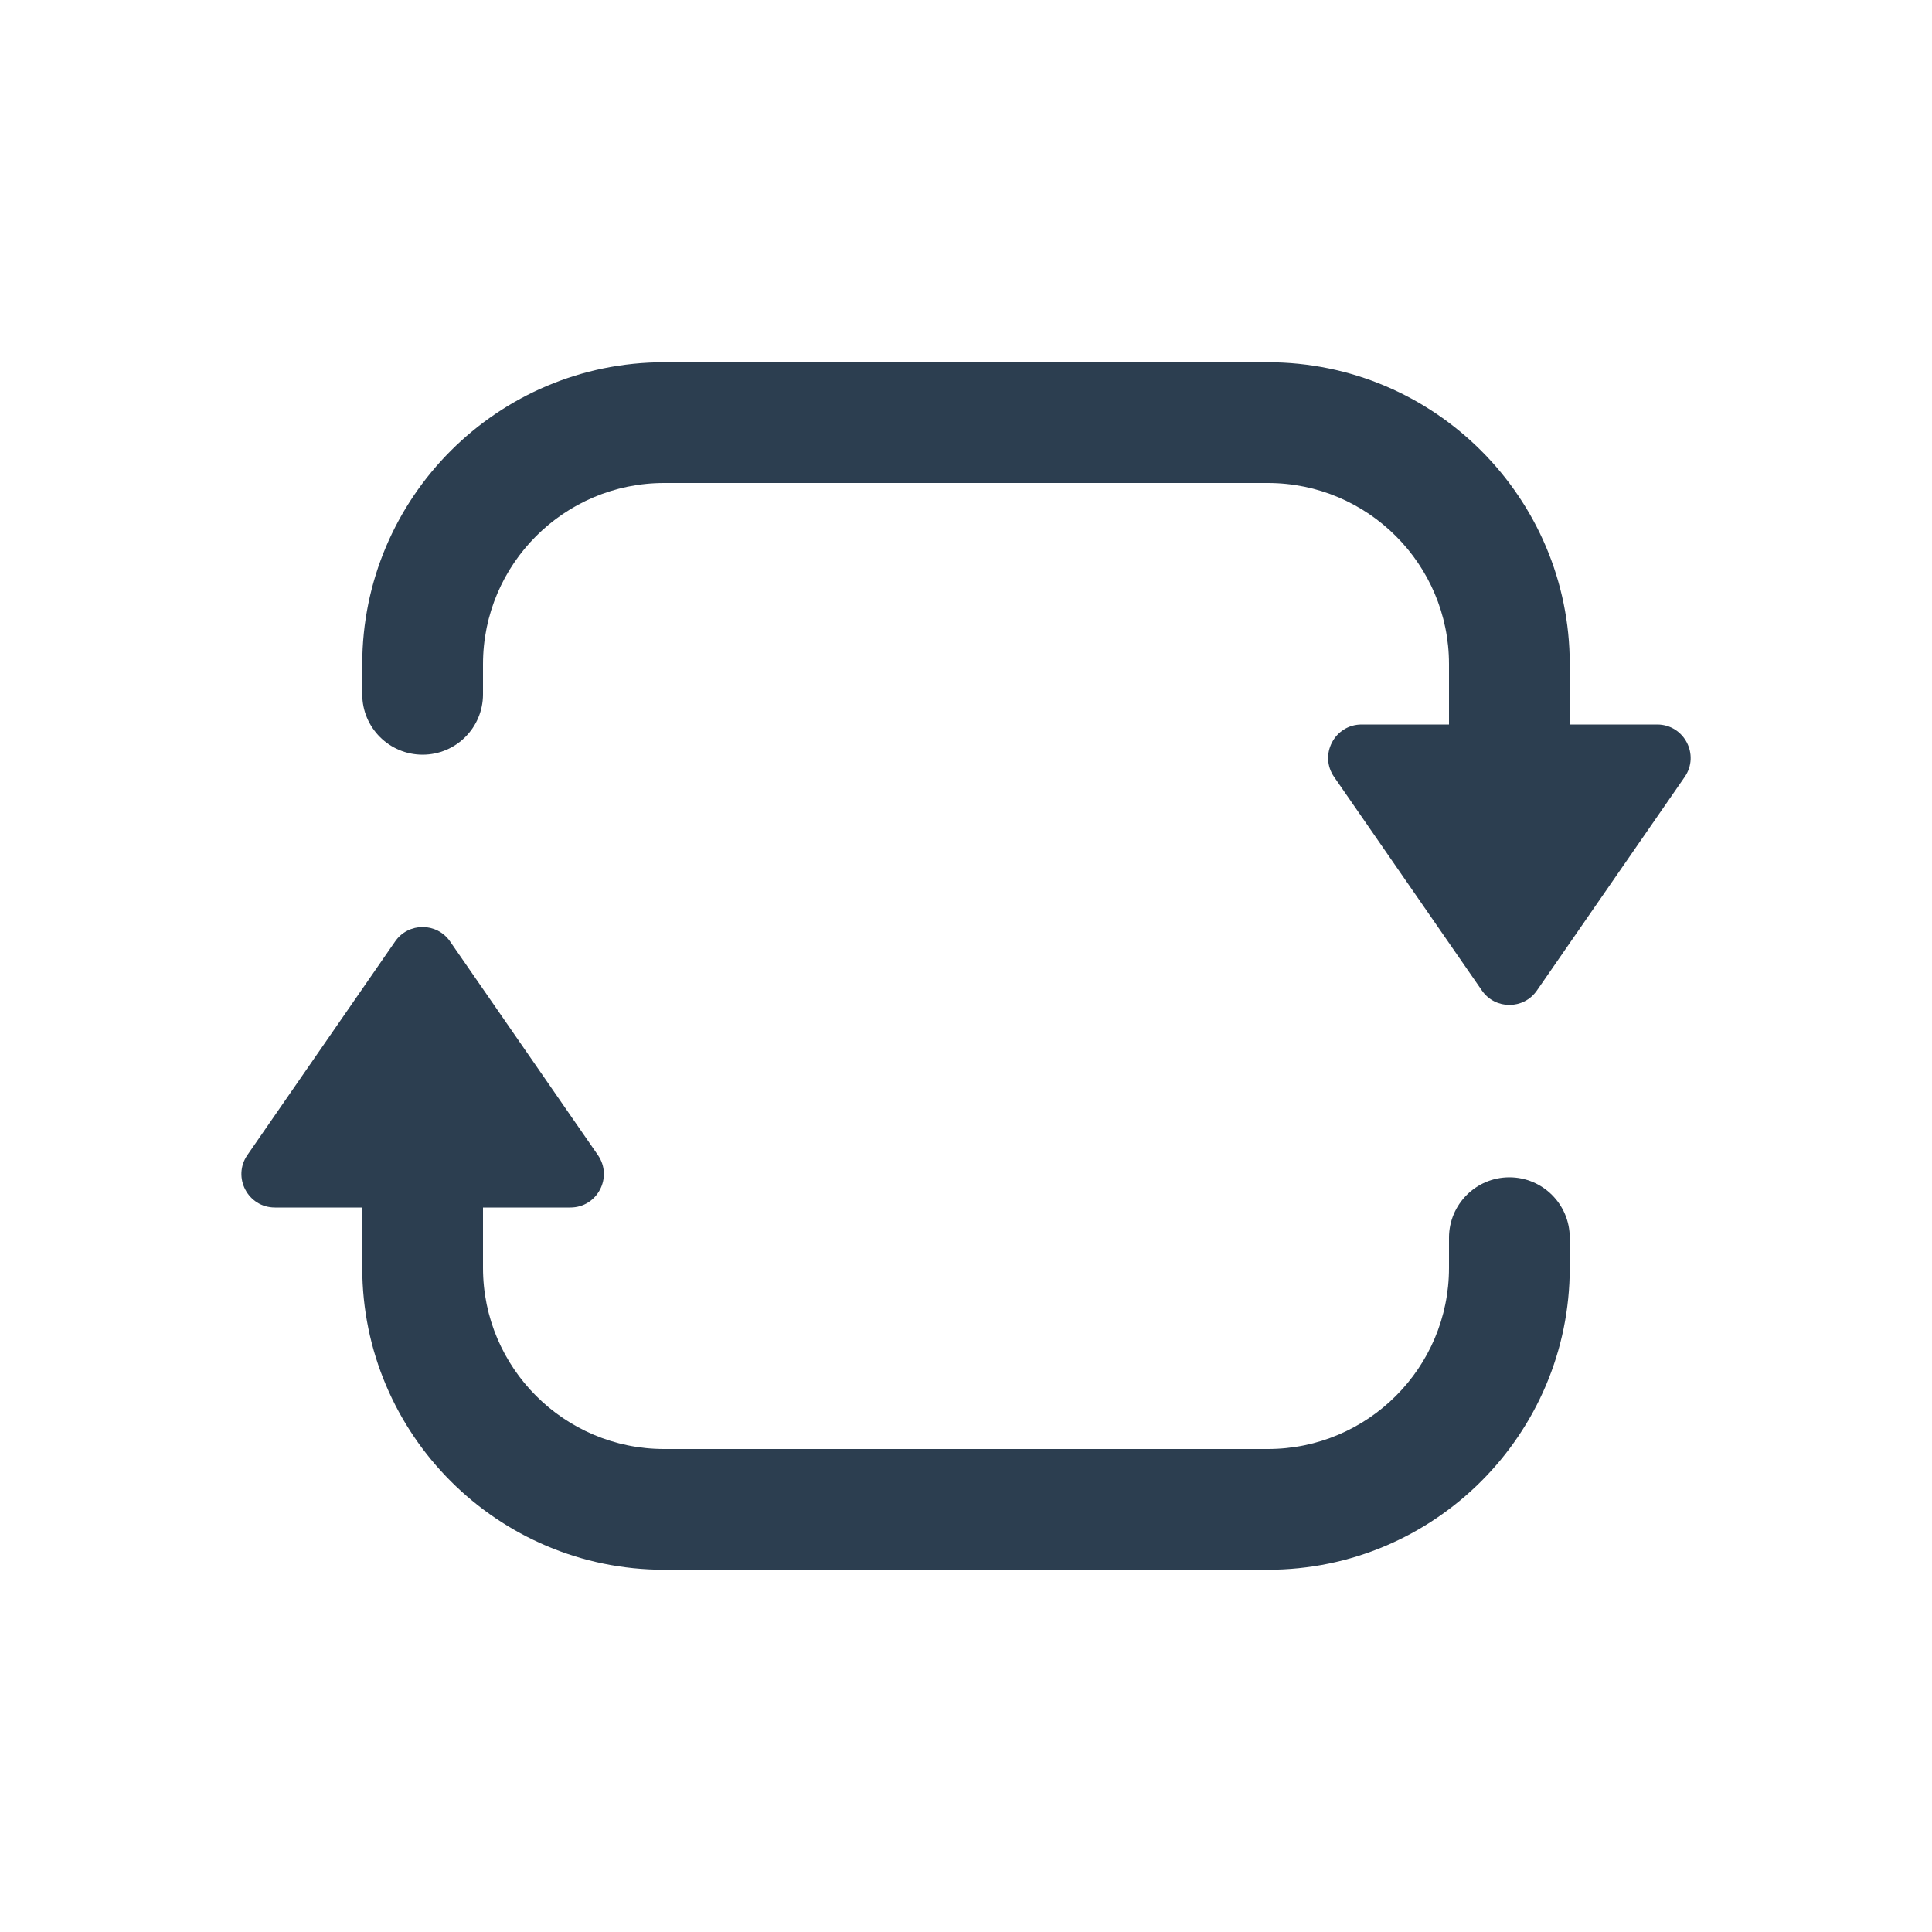 <svg xmlns="http://www.w3.org/2000/svg" xmlns:xlink="http://www.w3.org/1999/xlink" viewBox="0,0,256,256" width="48px" height="48px" fill-rule="nonzero"><g fill="#2c3e50" fill-rule="nonzero" stroke="none" stroke-width="1" stroke-linecap="butt" stroke-linejoin="miter" stroke-miterlimit="10" stroke-dasharray="" stroke-dashoffset="0" font-family="none" font-weight="none" font-size="none" text-anchor="none" style="mix-blend-mode: normal"><g transform="scale(4,4)"><path d="M22,12c-5.514,0 -10,4.486 -10,10v1c0,1.104 0.896,2 2,2c1.104,0 2,-0.896 2,-2v-1c0,-3.309 2.691,-6 6,-6h20c3.309,0 6,2.691 6,6v2h-2.893c-0.894,0 -1.422,1.003 -0.912,1.738l4.895,7.074c0.44,0.637 1.381,0.637 1.822,0l4.895,-7.074c0.508,-0.735 -0.018,-1.738 -0.912,-1.738h-2.895v-2c0,-5.514 -4.486,-10 -10,-10zM14,30.709c-0.346,0 -0.692,0.16 -0.912,0.479l-4.893,7.074c-0.508,0.735 0.018,1.738 0.912,1.738h2.893v2c0,5.514 4.486,10 10,10h20c5.514,0 10,-4.486 10,-10v-1c0,-1.104 -0.896,-2 -2,-2c-1.104,0 -2,0.896 -2,2v1c0,3.309 -2.691,6 -6,6h-20c-3.309,0 -6,-2.691 -6,-6v-2h2.893c0.894,0 1.422,-1.003 0.912,-1.738l-4.895,-7.074c-0.22,-0.319 -0.565,-0.479 -0.91,-0.479z"></path></g></g></svg>